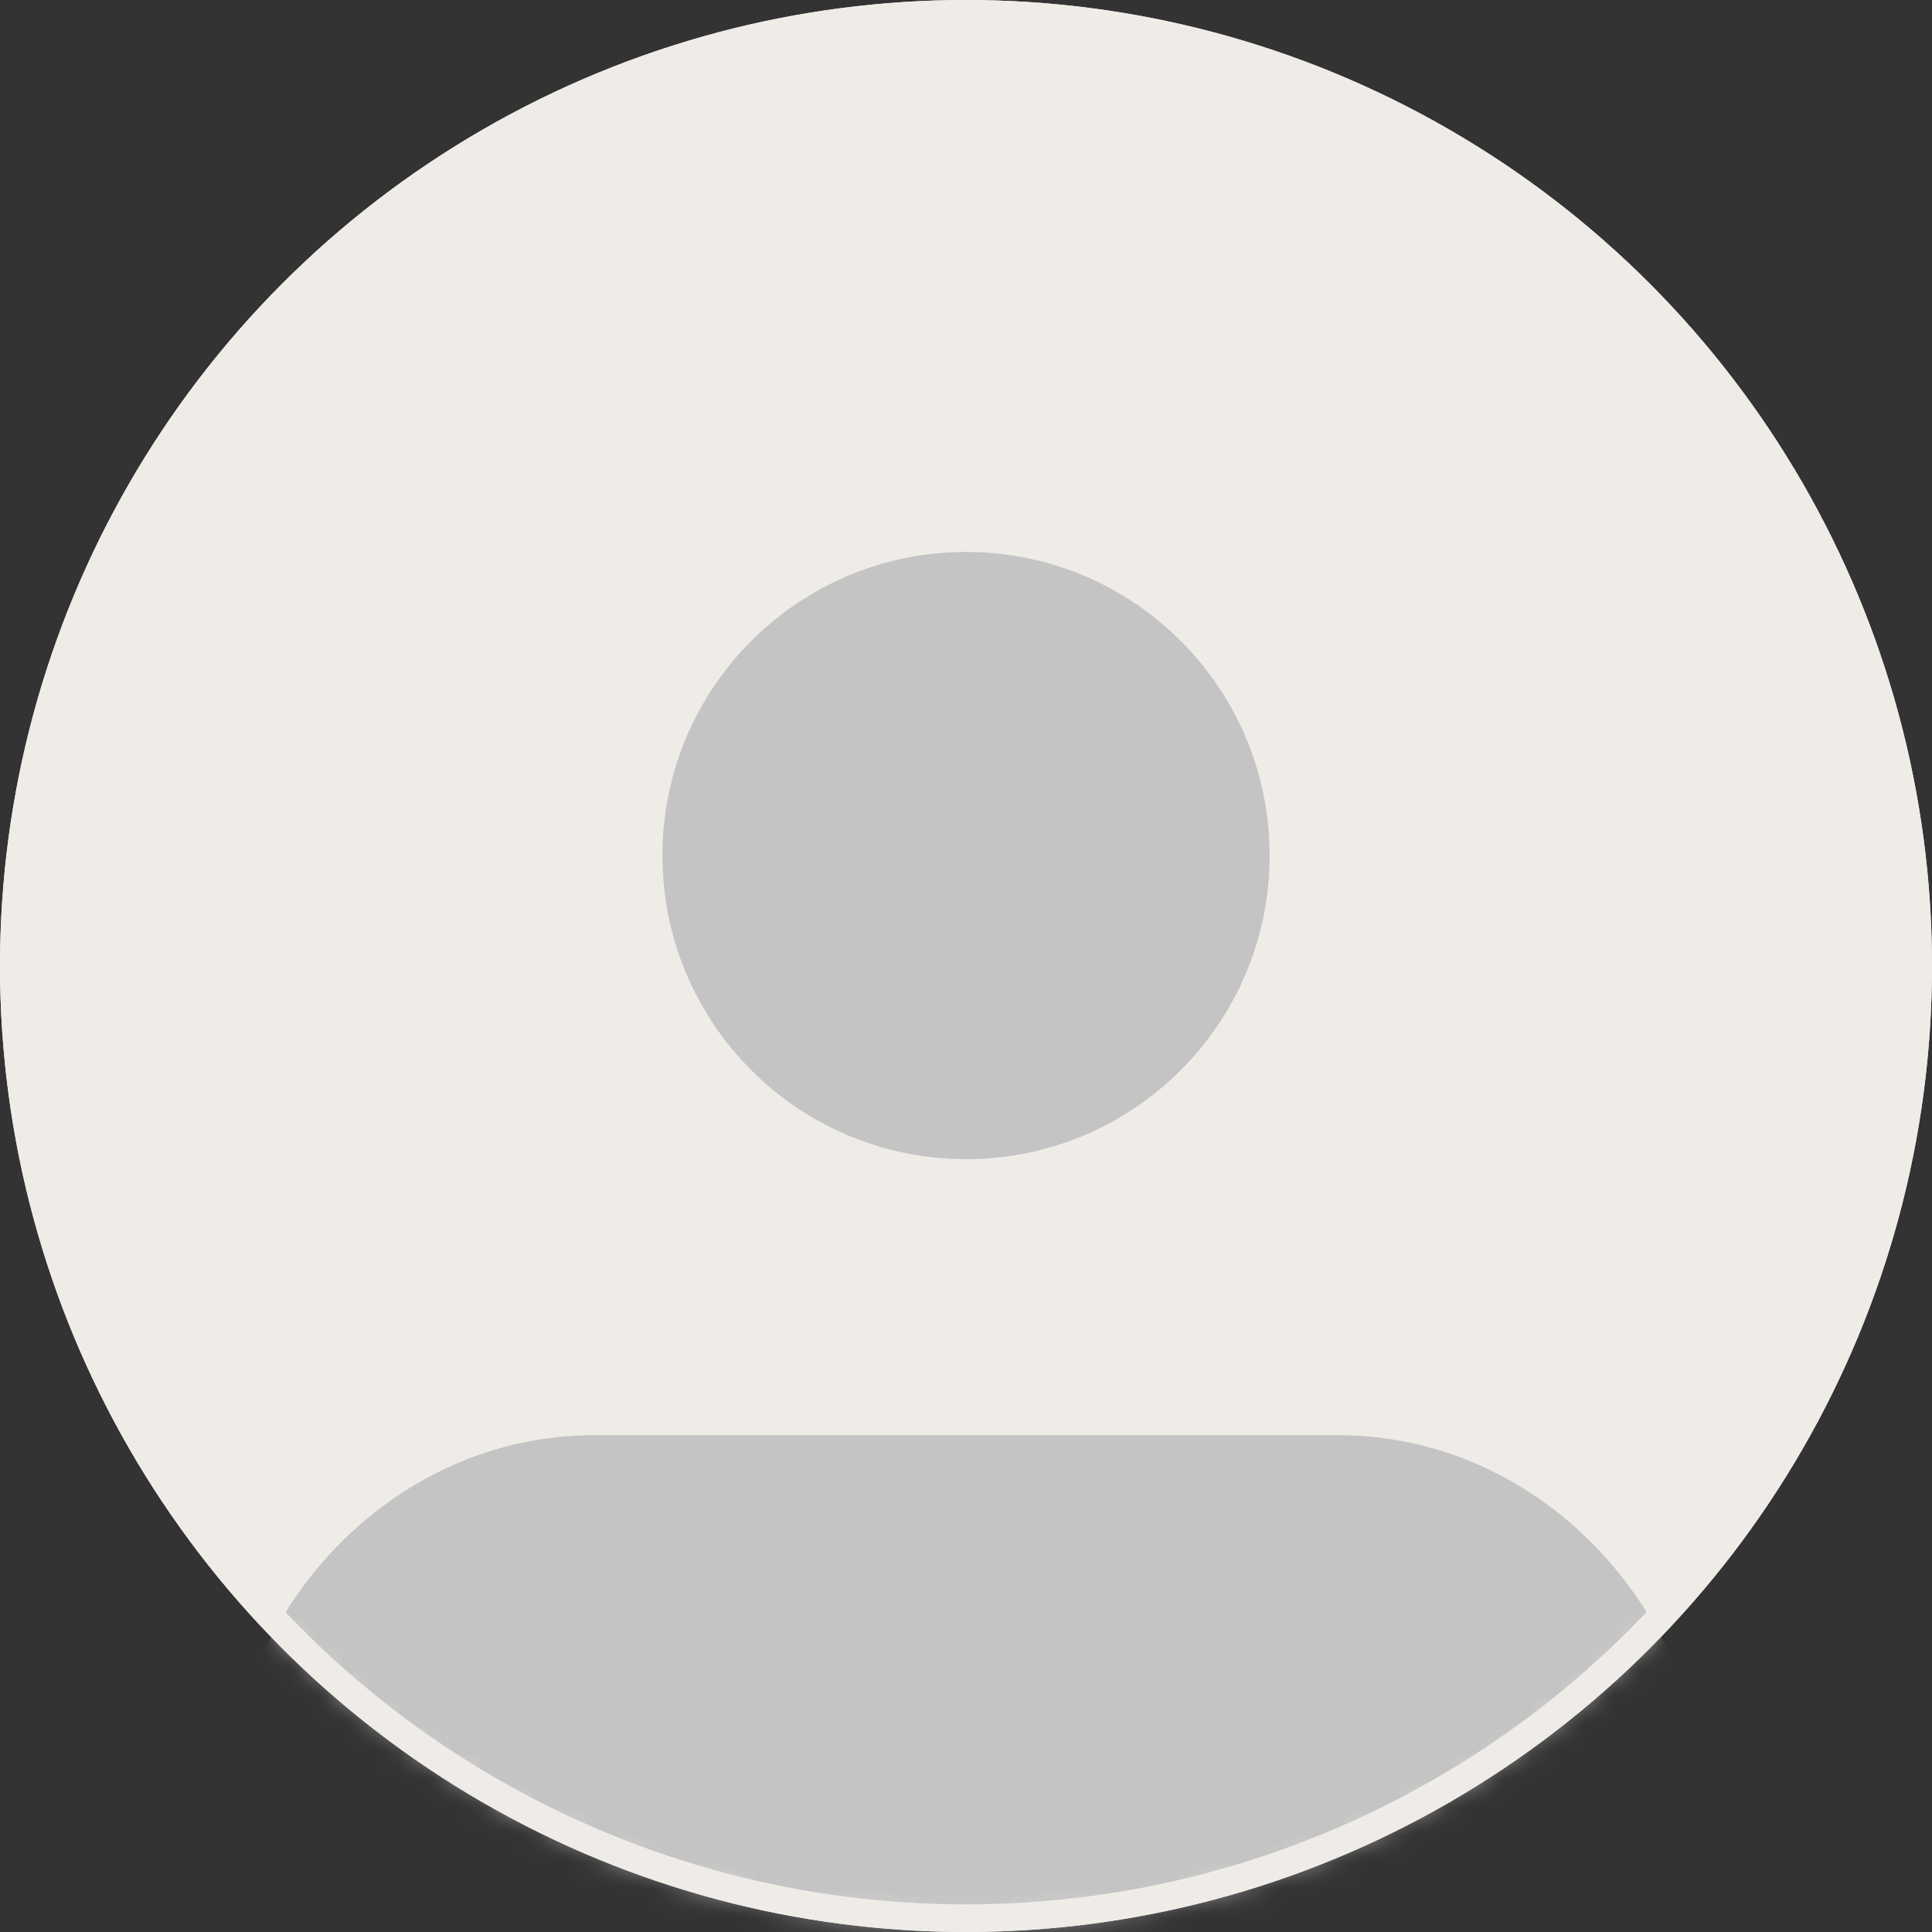 <svg width="70" height="70" viewBox="0 0 70 70" fill="none" xmlns="http://www.w3.org/2000/svg">
<rect x="0" y="0" width="70" height="70" fill="#333333" stroke="none"/>
<circle cx="35" cy="35" r="35" fill="#EFECE8"/>
<mask id="mask0_237_15649" style="mask-type:alpha" maskUnits="userSpaceOnUse" x="0" y="0" width="70" height="70">
<circle cx="35" cy="35" r="35" fill="#8993A4"/>
</mask>
<g mask="url(#mask0_237_15649)">
<mask id="mask1_237_15649" style="mask-type:alpha" maskUnits="userSpaceOnUse" x="0" y="0" width="70" height="70">
<circle cx="35" cy="35" r="35" fill="#8993A4"/>
</mask>
<g mask="url(#mask1_237_15649)">
<path d="M62.005 74.001V66.668C62.005 62.778 60.583 59.047 58.051 56.297C55.519 53.546 52.085 52.001 48.505 52.001H21.505C17.924 52.001 14.491 53.546 11.959 56.297C9.427 59.047 8.005 62.778 8.005 66.668V74.001" fill="#C4C4C4"/>
<path d="M35.001 41.998C41.076 41.998 46.001 37.074 46.001 30.998C46.001 24.923 41.076 19.998 35.001 19.998C28.926 19.998 24.001 24.923 24.001 30.998C24.001 37.074 28.926 41.998 35.001 41.998Z" fill="#C4C4C4"/>
</g>
</g>
<circle cx="35" cy="35" r="34.5" stroke="#EFECE8"/>
</svg>
